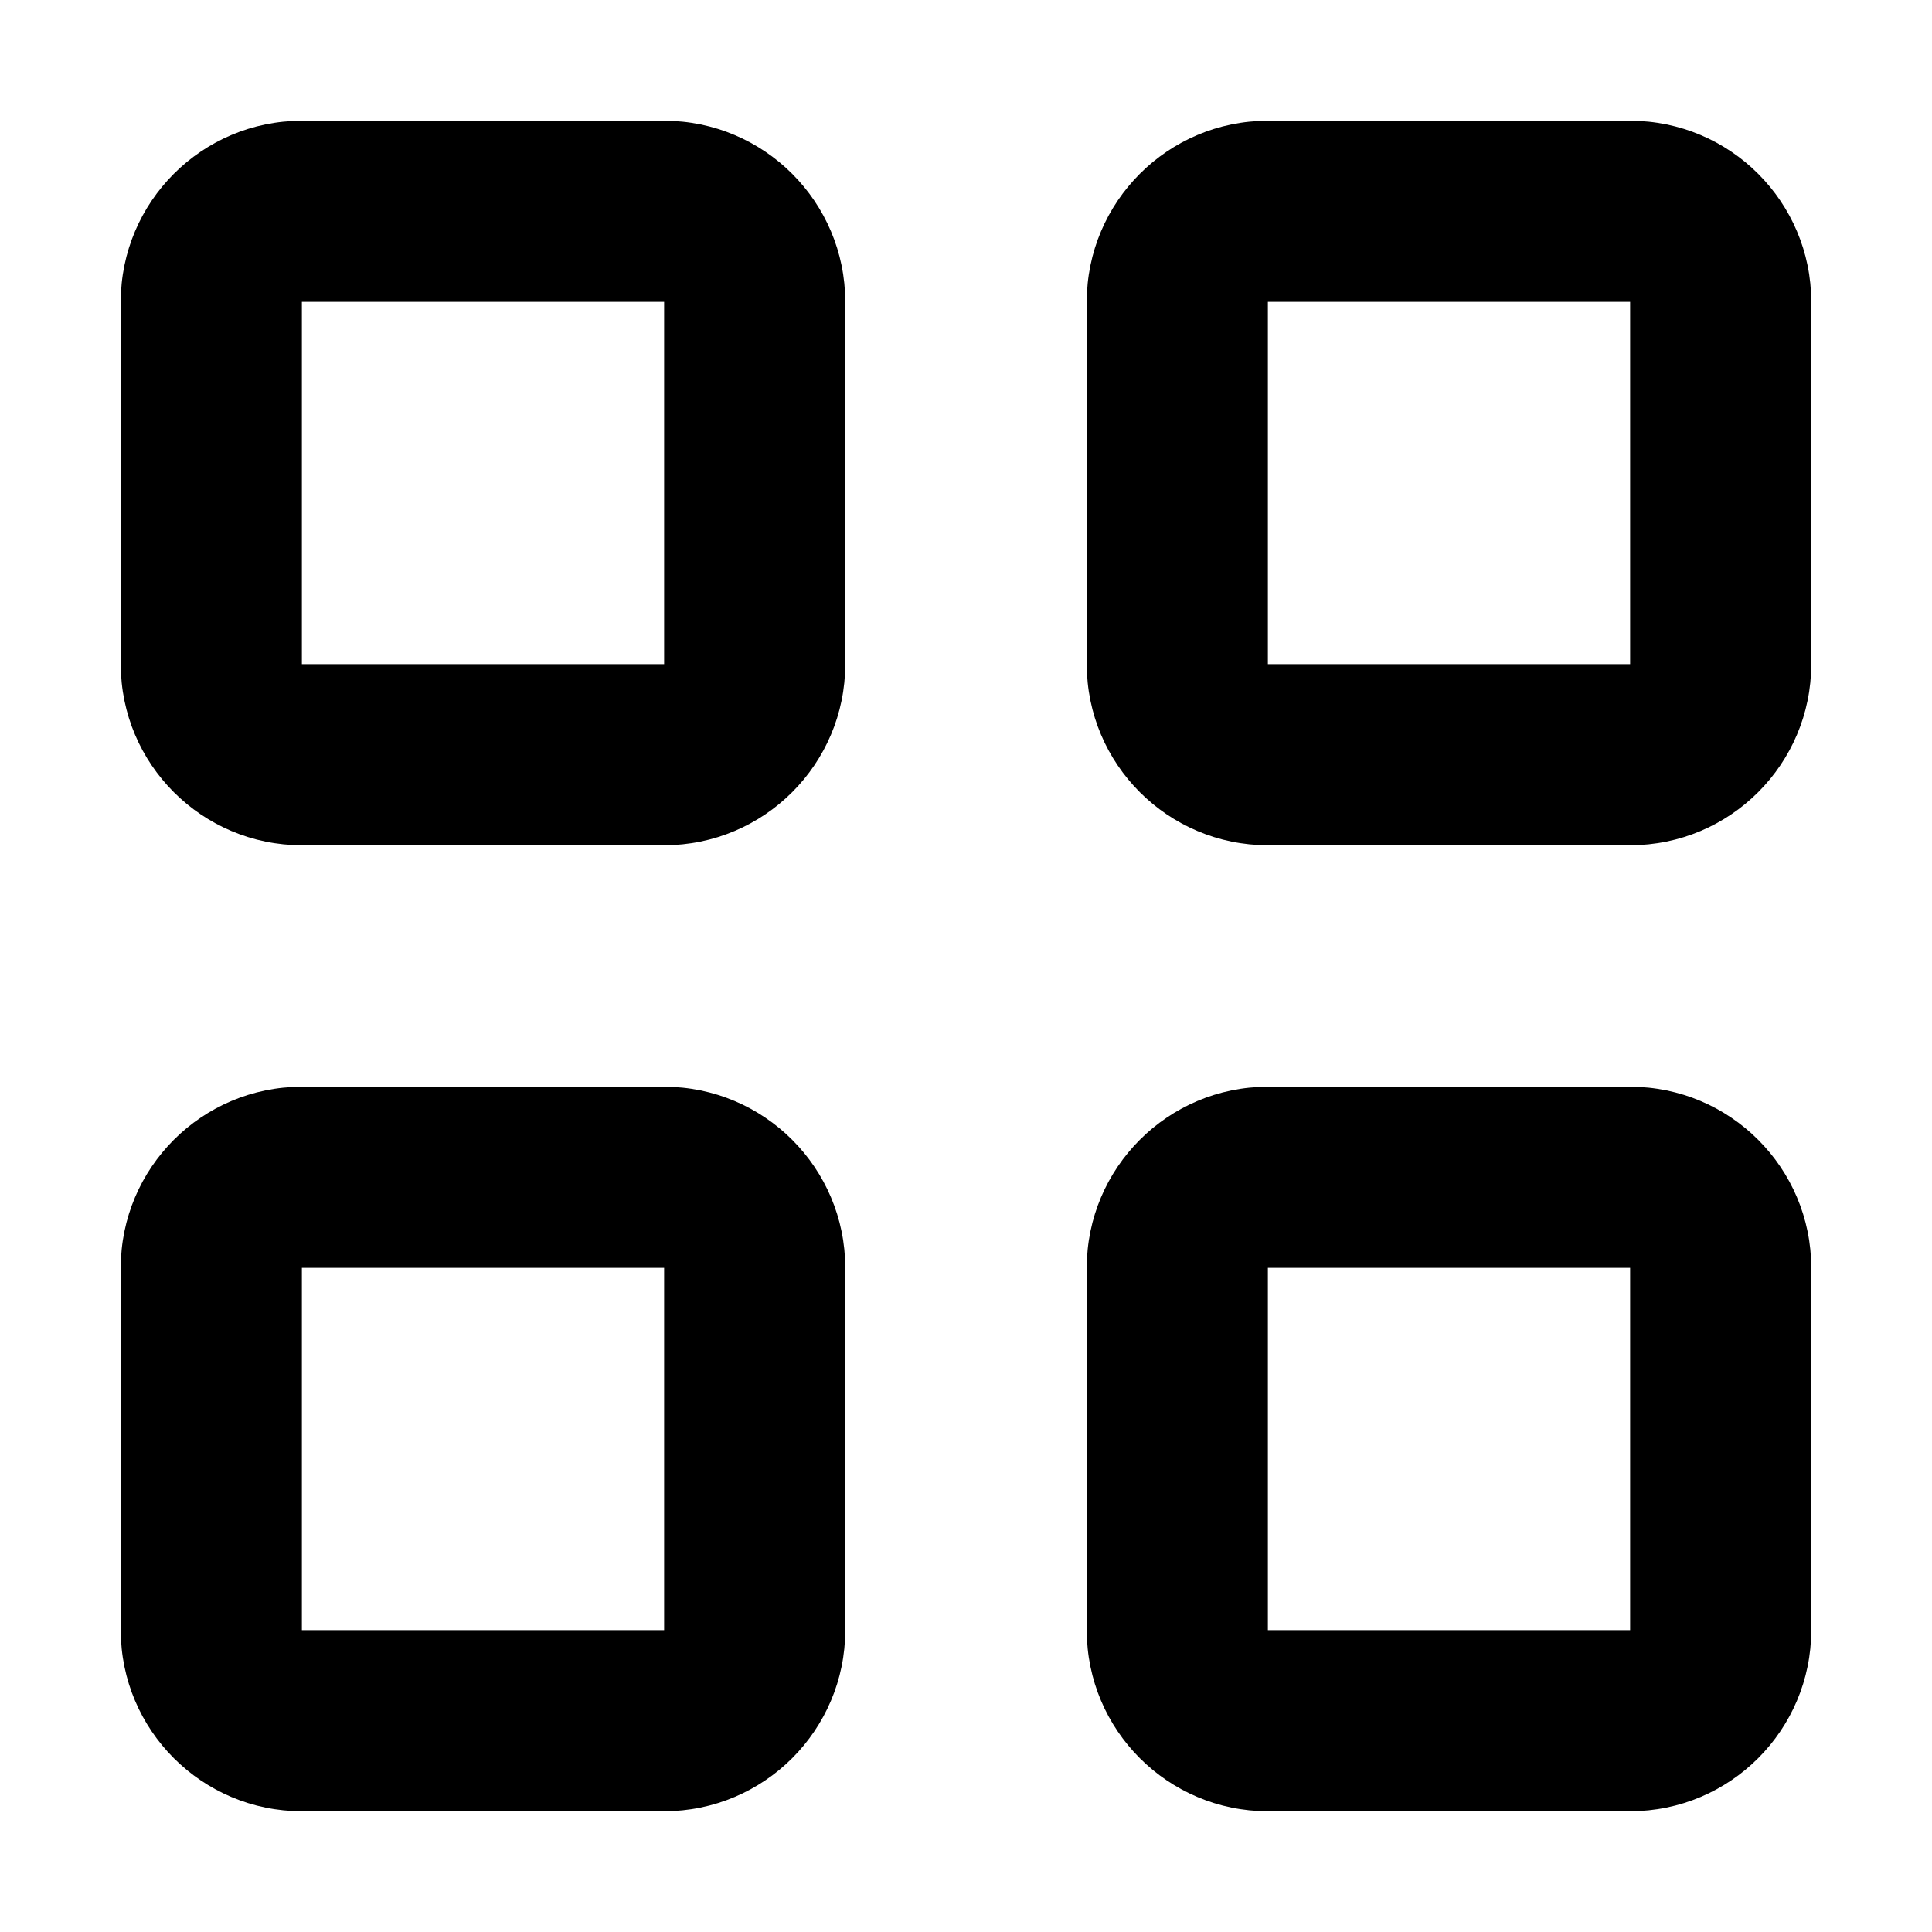 <svg xmlns="http://www.w3.org/2000/svg" viewBox="0 0 512 512"><!--! Font Awesome Pro 6.4.1 by @fontawesome - https://fontawesome.com License - https://fontawesome.com/license (Commercial License) Copyright 2023 Fonticons, Inc. --><path d="M80 80v96h96V80H80zM32 80c0-26.5 21.5-48 48-48h96c26.5 0 48 21.5 48 48v96c0 26.5-21.5 48-48 48H80c-26.5 0-48-21.5-48-48V80zM80 336v96h96V336H80zm-48 0c0-26.5 21.5-48 48-48h96c26.5 0 48 21.5 48 48v96c0 26.5-21.5 48-48 48H80c-26.5 0-48-21.5-48-48V336zM432 80H336v96h96V80zM336 32h96c26.5 0 48 21.5 48 48v96c0 26.5-21.5 48-48 48H336c-26.5 0-48-21.5-48-48V80c0-26.5 21.5-48 48-48zm0 304v96h96V336H336zm-48 0c0-26.5 21.5-48 48-48h96c26.5 0 48 21.5 48 48v96c0 26.5-21.5 48-48 48H336c-26.5 0-48-21.5-48-48V336z"/></svg>